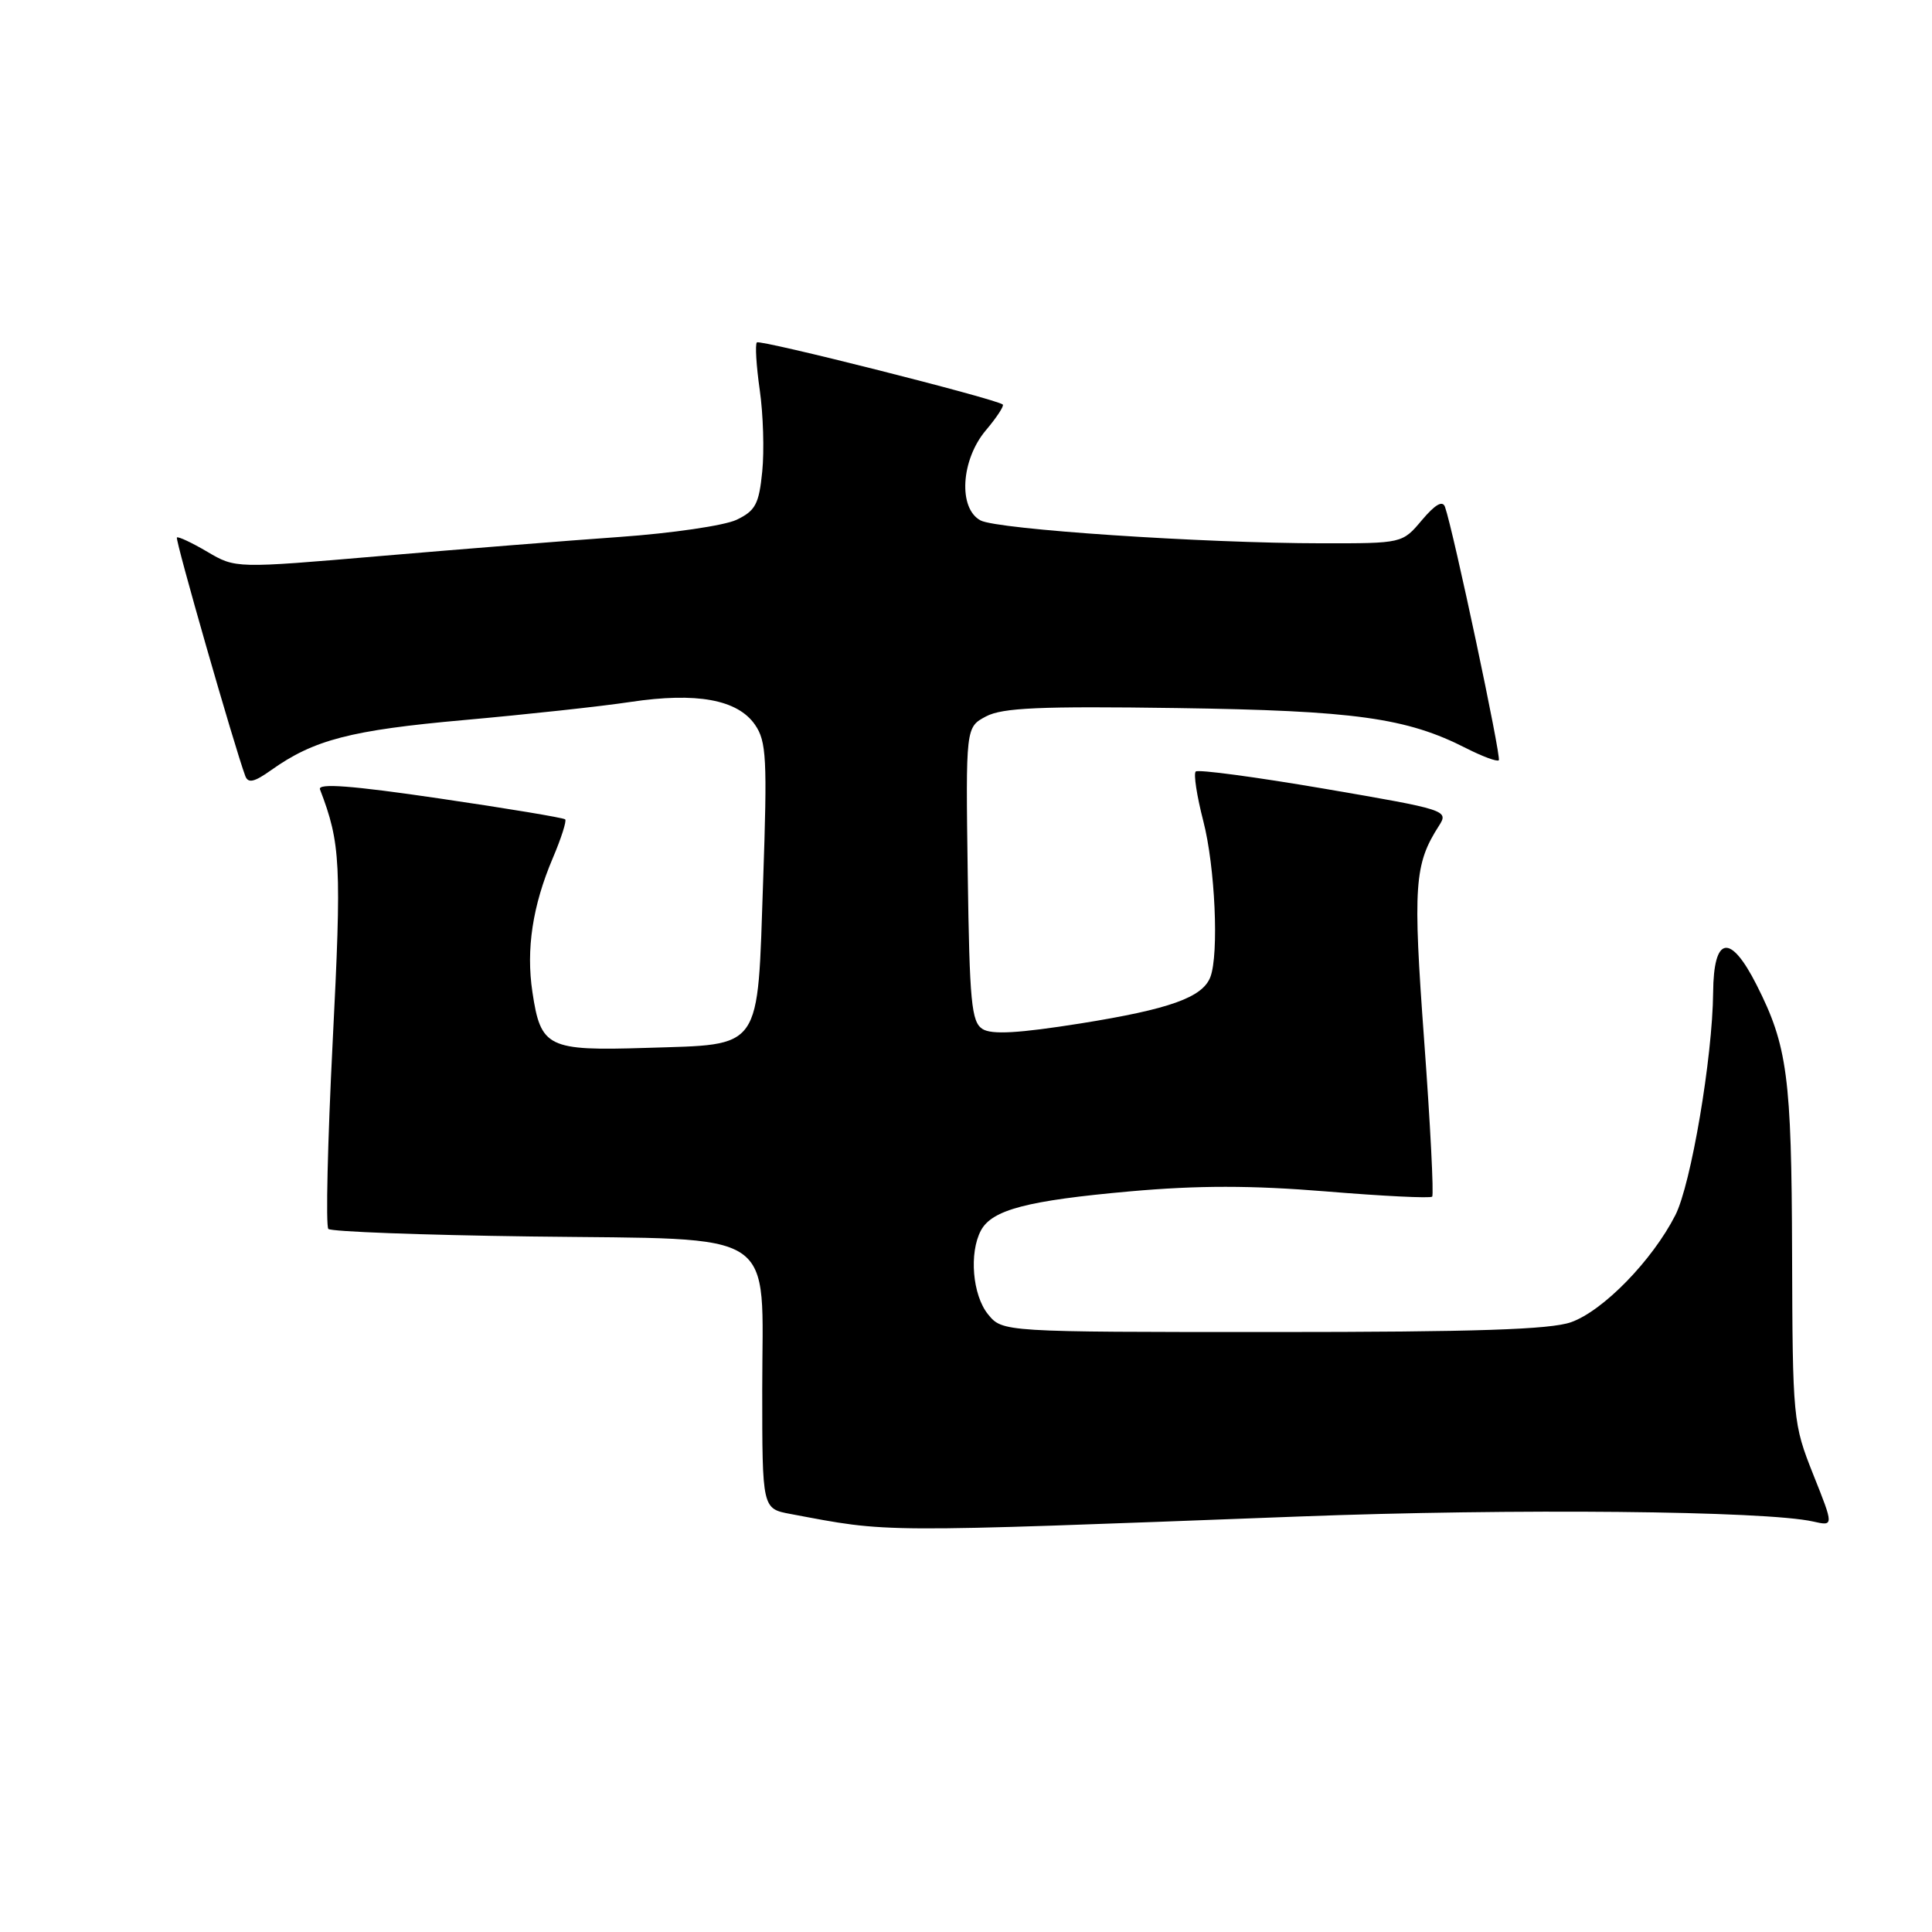 <?xml version="1.0" encoding="UTF-8" standalone="no"?>
<!DOCTYPE svg PUBLIC "-//W3C//DTD SVG 1.1//EN" "http://www.w3.org/Graphics/SVG/1.1/DTD/svg11.dtd" >
<svg xmlns="http://www.w3.org/2000/svg" xmlns:xlink="http://www.w3.org/1999/xlink" version="1.1" viewBox="0 0 256 256">
 <g >
 <path fill="currentColor"
d=" M 172.00 200.95 C 200.52 199.86 233.98 200.19 240.25 201.61 C 243.00 202.23 243.00 202.23 240.26 195.37 C 237.58 188.62 237.53 188.10 237.46 166.00 C 237.39 142.67 236.85 138.58 232.76 130.51 C 229.27 123.61 227.06 123.99 227.00 131.50 C 226.92 140.12 224.07 156.95 221.99 161.02 C 218.93 167.02 212.43 173.69 208.17 175.20 C 205.42 176.17 195.54 176.50 168.66 176.50 C 132.83 176.50 132.83 176.50 130.91 174.14 C 128.86 171.60 128.39 166.02 129.98 163.04 C 131.45 160.30 136.11 159.08 149.76 157.86 C 158.77 157.06 165.78 157.06 175.72 157.87 C 183.22 158.49 189.54 158.80 189.77 158.56 C 190.00 158.33 189.53 149.03 188.71 137.89 C 187.20 117.31 187.40 114.51 190.67 109.42 C 191.98 107.38 191.70 107.29 175.49 104.51 C 166.41 102.96 158.74 101.93 158.44 102.23 C 158.13 102.53 158.59 105.48 159.44 108.78 C 161.01 114.82 161.53 126.44 160.38 129.46 C 159.34 132.17 154.99 133.72 143.18 135.61 C 134.98 136.91 131.41 137.12 130.19 136.35 C 128.72 135.42 128.47 132.80 128.23 115.82 C 127.96 96.36 127.96 96.36 130.65 94.93 C 132.81 93.78 137.79 93.56 155.92 93.82 C 179.50 94.16 186.38 95.11 194.29 99.15 C 196.44 100.24 198.38 100.96 198.60 100.74 C 198.96 100.37 192.58 70.31 191.47 67.17 C 191.15 66.27 190.17 66.84 188.41 68.92 C 185.82 72.00 185.82 72.00 175.16 71.99 C 159.43 71.98 132.15 70.15 129.93 68.96 C 126.95 67.37 127.32 60.96 130.62 57.03 C 132.07 55.32 133.08 53.77 132.87 53.60 C 132.00 52.86 100.71 44.96 100.29 45.37 C 100.04 45.62 100.21 48.46 100.67 51.67 C 101.13 54.87 101.28 59.75 101.00 62.49 C 100.57 66.80 100.10 67.68 97.59 68.88 C 95.98 69.64 89.01 70.66 82.09 71.15 C 75.16 71.64 60.89 72.78 50.36 73.68 C 31.22 75.32 31.22 75.32 27.48 73.12 C 25.43 71.91 23.61 71.06 23.44 71.22 C 23.18 71.48 31.05 98.91 32.50 102.82 C 32.88 103.83 33.69 103.64 35.94 102.04 C 41.59 98.02 46.49 96.75 61.50 95.41 C 69.75 94.67 79.67 93.60 83.55 93.01 C 92.30 91.70 97.73 92.69 100.04 96.03 C 101.56 98.23 101.68 100.51 101.12 116.72 C 100.34 139.50 101.15 138.35 85.64 138.85 C 72.56 139.26 71.65 138.81 70.55 131.47 C 69.69 125.78 70.57 120.01 73.24 113.72 C 74.36 111.09 75.10 108.77 74.89 108.57 C 74.67 108.36 67.17 107.11 58.22 105.80 C 46.59 104.09 42.07 103.75 42.40 104.60 C 45.14 111.75 45.28 114.42 44.08 138.07 C 43.41 151.34 43.15 162.49 43.51 162.84 C 43.87 163.20 55.94 163.65 70.33 163.84 C 103.72 164.28 101.00 162.49 101.00 184.13 C 101.00 199.91 101.00 199.91 104.75 200.61 C 118.03 203.10 115.53 203.09 172.00 200.95 Z "/>
</g>
</svg>